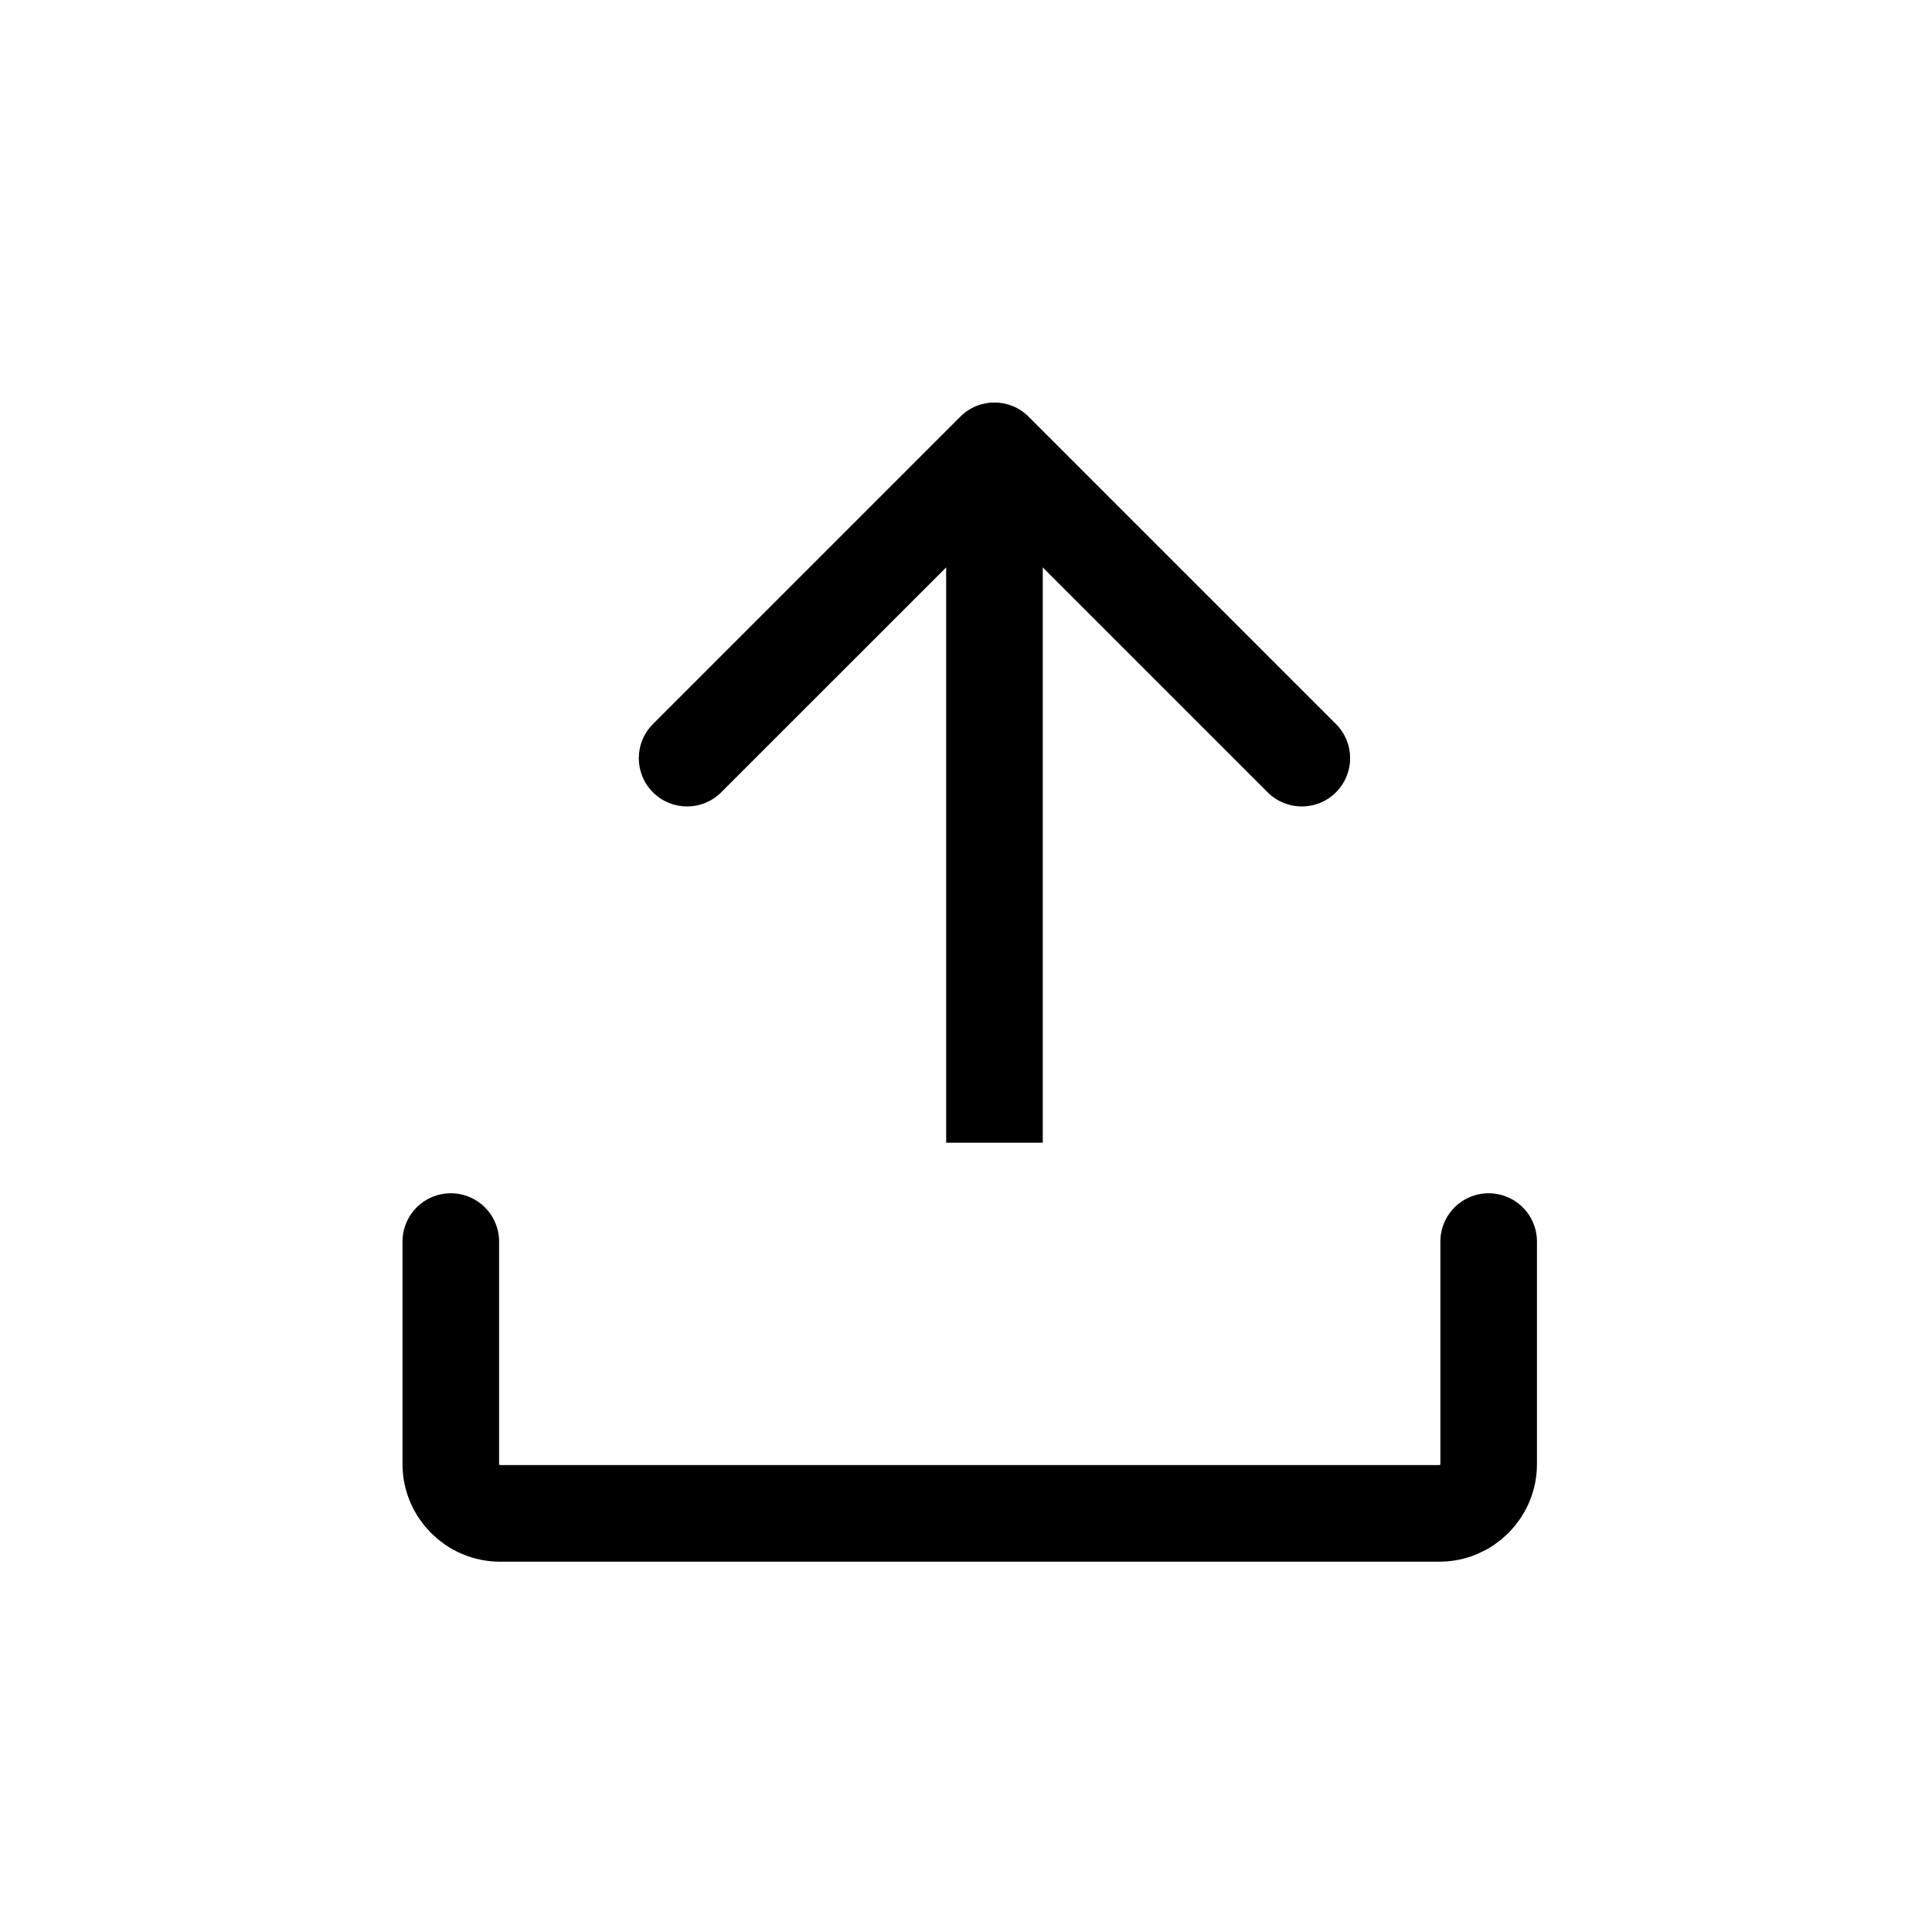 <svg width="30" height="30" viewBox="0 0 30 30" fill="none" xmlns="http://www.w3.org/2000/svg">
<path d="M7 19.279V22.733C7 23.156 7.344 23.5 7.767 23.5H22.349C22.773 23.5 23.116 23.156 23.116 22.733V19.279" stroke="black" stroke-width="1.5" stroke-linecap="round" stroke-linejoin="round"/>
<path d="M14.912 6.47C15.204 6.177 15.679 6.177 15.972 6.47L20.745 11.243C21.038 11.536 21.038 12.01 20.745 12.303C20.452 12.596 19.977 12.596 19.684 12.303L15.442 8.061L11.199 12.303C10.906 12.596 10.431 12.596 10.139 12.303C9.846 12.01 9.846 11.536 10.139 11.243L14.912 6.47ZM14.692 17.744L14.692 7L16.192 7L16.192 17.744L14.692 17.744Z" fill="black"/>
</svg>
